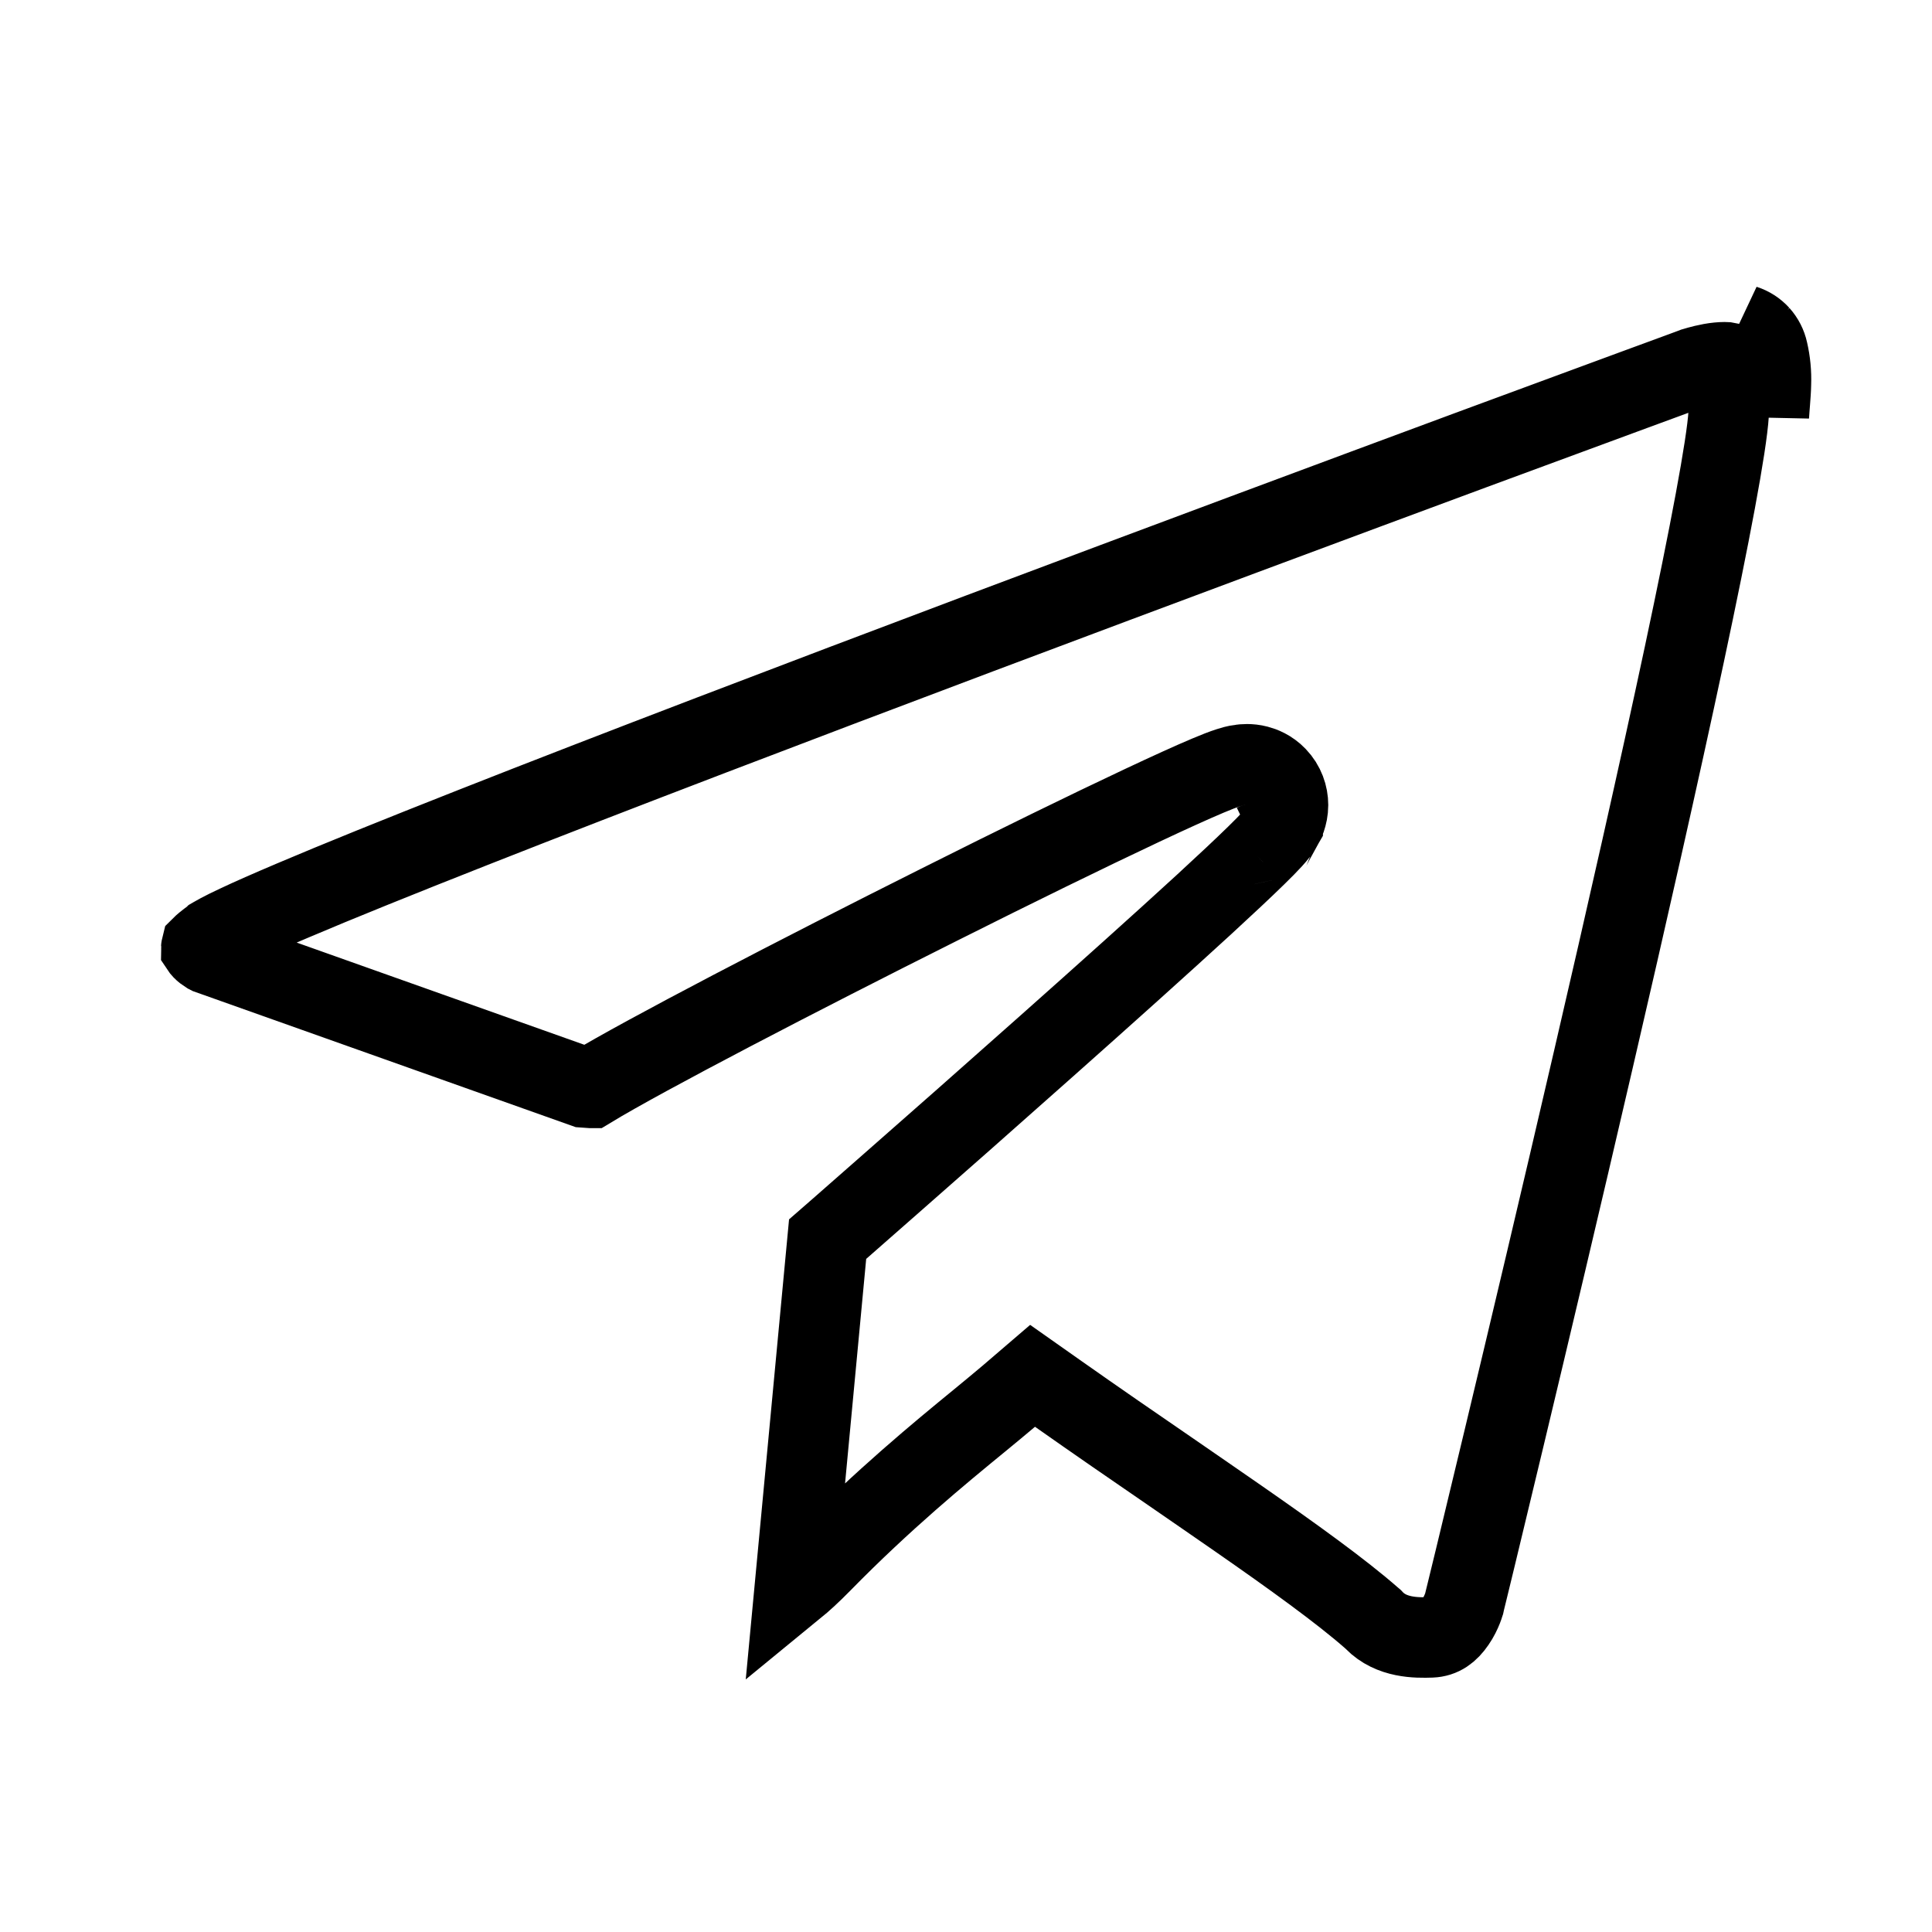 <svg width="24" height="24" viewBox="0 0 24 24" fill="none" xmlns="http://www.w3.org/2000/svg">
<path d="M21.96 4.362C21.991 4.495 22.004 4.632 21.999 4.769C21.998 4.842 21.992 4.911 21.986 4.994L21.986 4.994C21.982 5.046 21.977 5.103 21.973 5.17L21.96 4.362ZM21.96 4.362C21.944 4.287 21.908 4.217 21.857 4.16M21.96 4.362L21.857 4.16M21.857 4.16C21.806 4.104 21.741 4.062 21.669 4.039L21.857 4.16ZM9.874 19.717L10.281 15.393L10.422 15.27C10.576 15.134 10.797 14.941 11.062 14.708C11.593 14.242 12.3 13.619 13.007 12.99C13.714 12.362 14.422 11.727 14.955 11.238C15.221 10.993 15.447 10.782 15.607 10.625C15.686 10.548 15.755 10.478 15.806 10.422C15.831 10.395 15.859 10.362 15.884 10.329C15.896 10.313 15.915 10.286 15.934 10.252C15.934 10.252 15.934 10.251 15.935 10.251C15.945 10.233 16 10.135 16 10C16 9.881 15.957 9.752 15.859 9.65C15.773 9.56 15.676 9.525 15.622 9.511C15.523 9.485 15.44 9.496 15.418 9.499L15.417 9.499C15.355 9.506 15.299 9.524 15.268 9.534C15.196 9.557 15.104 9.593 15.005 9.635C14.803 9.72 14.52 9.849 14.184 10.007C13.51 10.324 12.603 10.768 11.667 11.238C9.912 12.117 8.005 13.108 7.335 13.514C7.334 13.514 7.333 13.514 7.332 13.514C7.307 13.513 7.282 13.512 7.261 13.51C7.261 13.51 7.261 13.51 7.261 13.51L2.592 11.851C2.588 11.849 2.583 11.846 2.577 11.843C2.555 11.829 2.532 11.812 2.515 11.794C2.506 11.785 2.502 11.779 2.5 11.776C2.5 11.773 2.501 11.768 2.503 11.76C2.52 11.743 2.56 11.707 2.647 11.645L2.648 11.644L2.648 11.644C2.648 11.644 2.655 11.64 2.671 11.63C2.686 11.621 2.707 11.61 2.733 11.596C2.786 11.568 2.856 11.533 2.944 11.492C3.119 11.409 3.352 11.307 3.637 11.186C4.206 10.944 4.968 10.637 5.858 10.286C7.638 9.584 9.92 8.715 12.172 7.867C14.424 7.02 16.644 6.194 18.302 5.58C19.131 5.274 19.819 5.02 20.3 4.843L20.858 4.638L21.004 4.584L21.042 4.57L21.047 4.568L21.054 4.566C21.064 4.563 21.079 4.558 21.098 4.553C21.138 4.542 21.193 4.528 21.253 4.517C21.315 4.506 21.374 4.5 21.423 4.5C21.451 4.5 21.469 4.502 21.479 4.504C21.496 4.584 21.503 4.667 21.499 4.749L21.499 4.756L21.499 4.763C21.498 4.816 21.494 4.868 21.487 4.953L21.487 4.955C21.483 5.006 21.478 5.067 21.474 5.139L21.474 5.139C21.45 5.532 21.241 6.637 20.923 8.131C20.609 9.604 20.201 11.405 19.795 13.154C19.39 14.902 18.988 16.595 18.687 17.852C18.536 18.48 18.411 18.999 18.324 19.361L18.222 19.78L18.195 19.89L18.189 19.918L18.188 19.921L18.185 19.93C18.182 19.941 18.176 19.959 18.167 19.982C18.148 20.03 18.119 20.092 18.078 20.151C17.998 20.268 17.907 20.335 17.779 20.34C17.596 20.346 17.285 20.349 17.07 20.129L17.057 20.115L17.043 20.103C16.658 19.765 16.059 19.334 15.383 18.864C15.113 18.676 14.831 18.483 14.542 18.283C14.09 17.973 13.619 17.649 13.145 17.315L12.827 17.091L12.532 17.344C12.431 17.43 12.308 17.531 12.166 17.648C11.679 18.047 10.97 18.629 10.206 19.409C10.072 19.546 9.962 19.645 9.874 19.717ZM2.5 11.78C2.5 11.78 2.5 11.779 2.5 11.778C2.5 11.779 2.5 11.78 2.5 11.78ZM15.584 10.483C15.584 10.483 15.583 10.483 15.581 10.484C15.583 10.483 15.584 10.483 15.584 10.483Z" stroke="black"/>
</svg>
